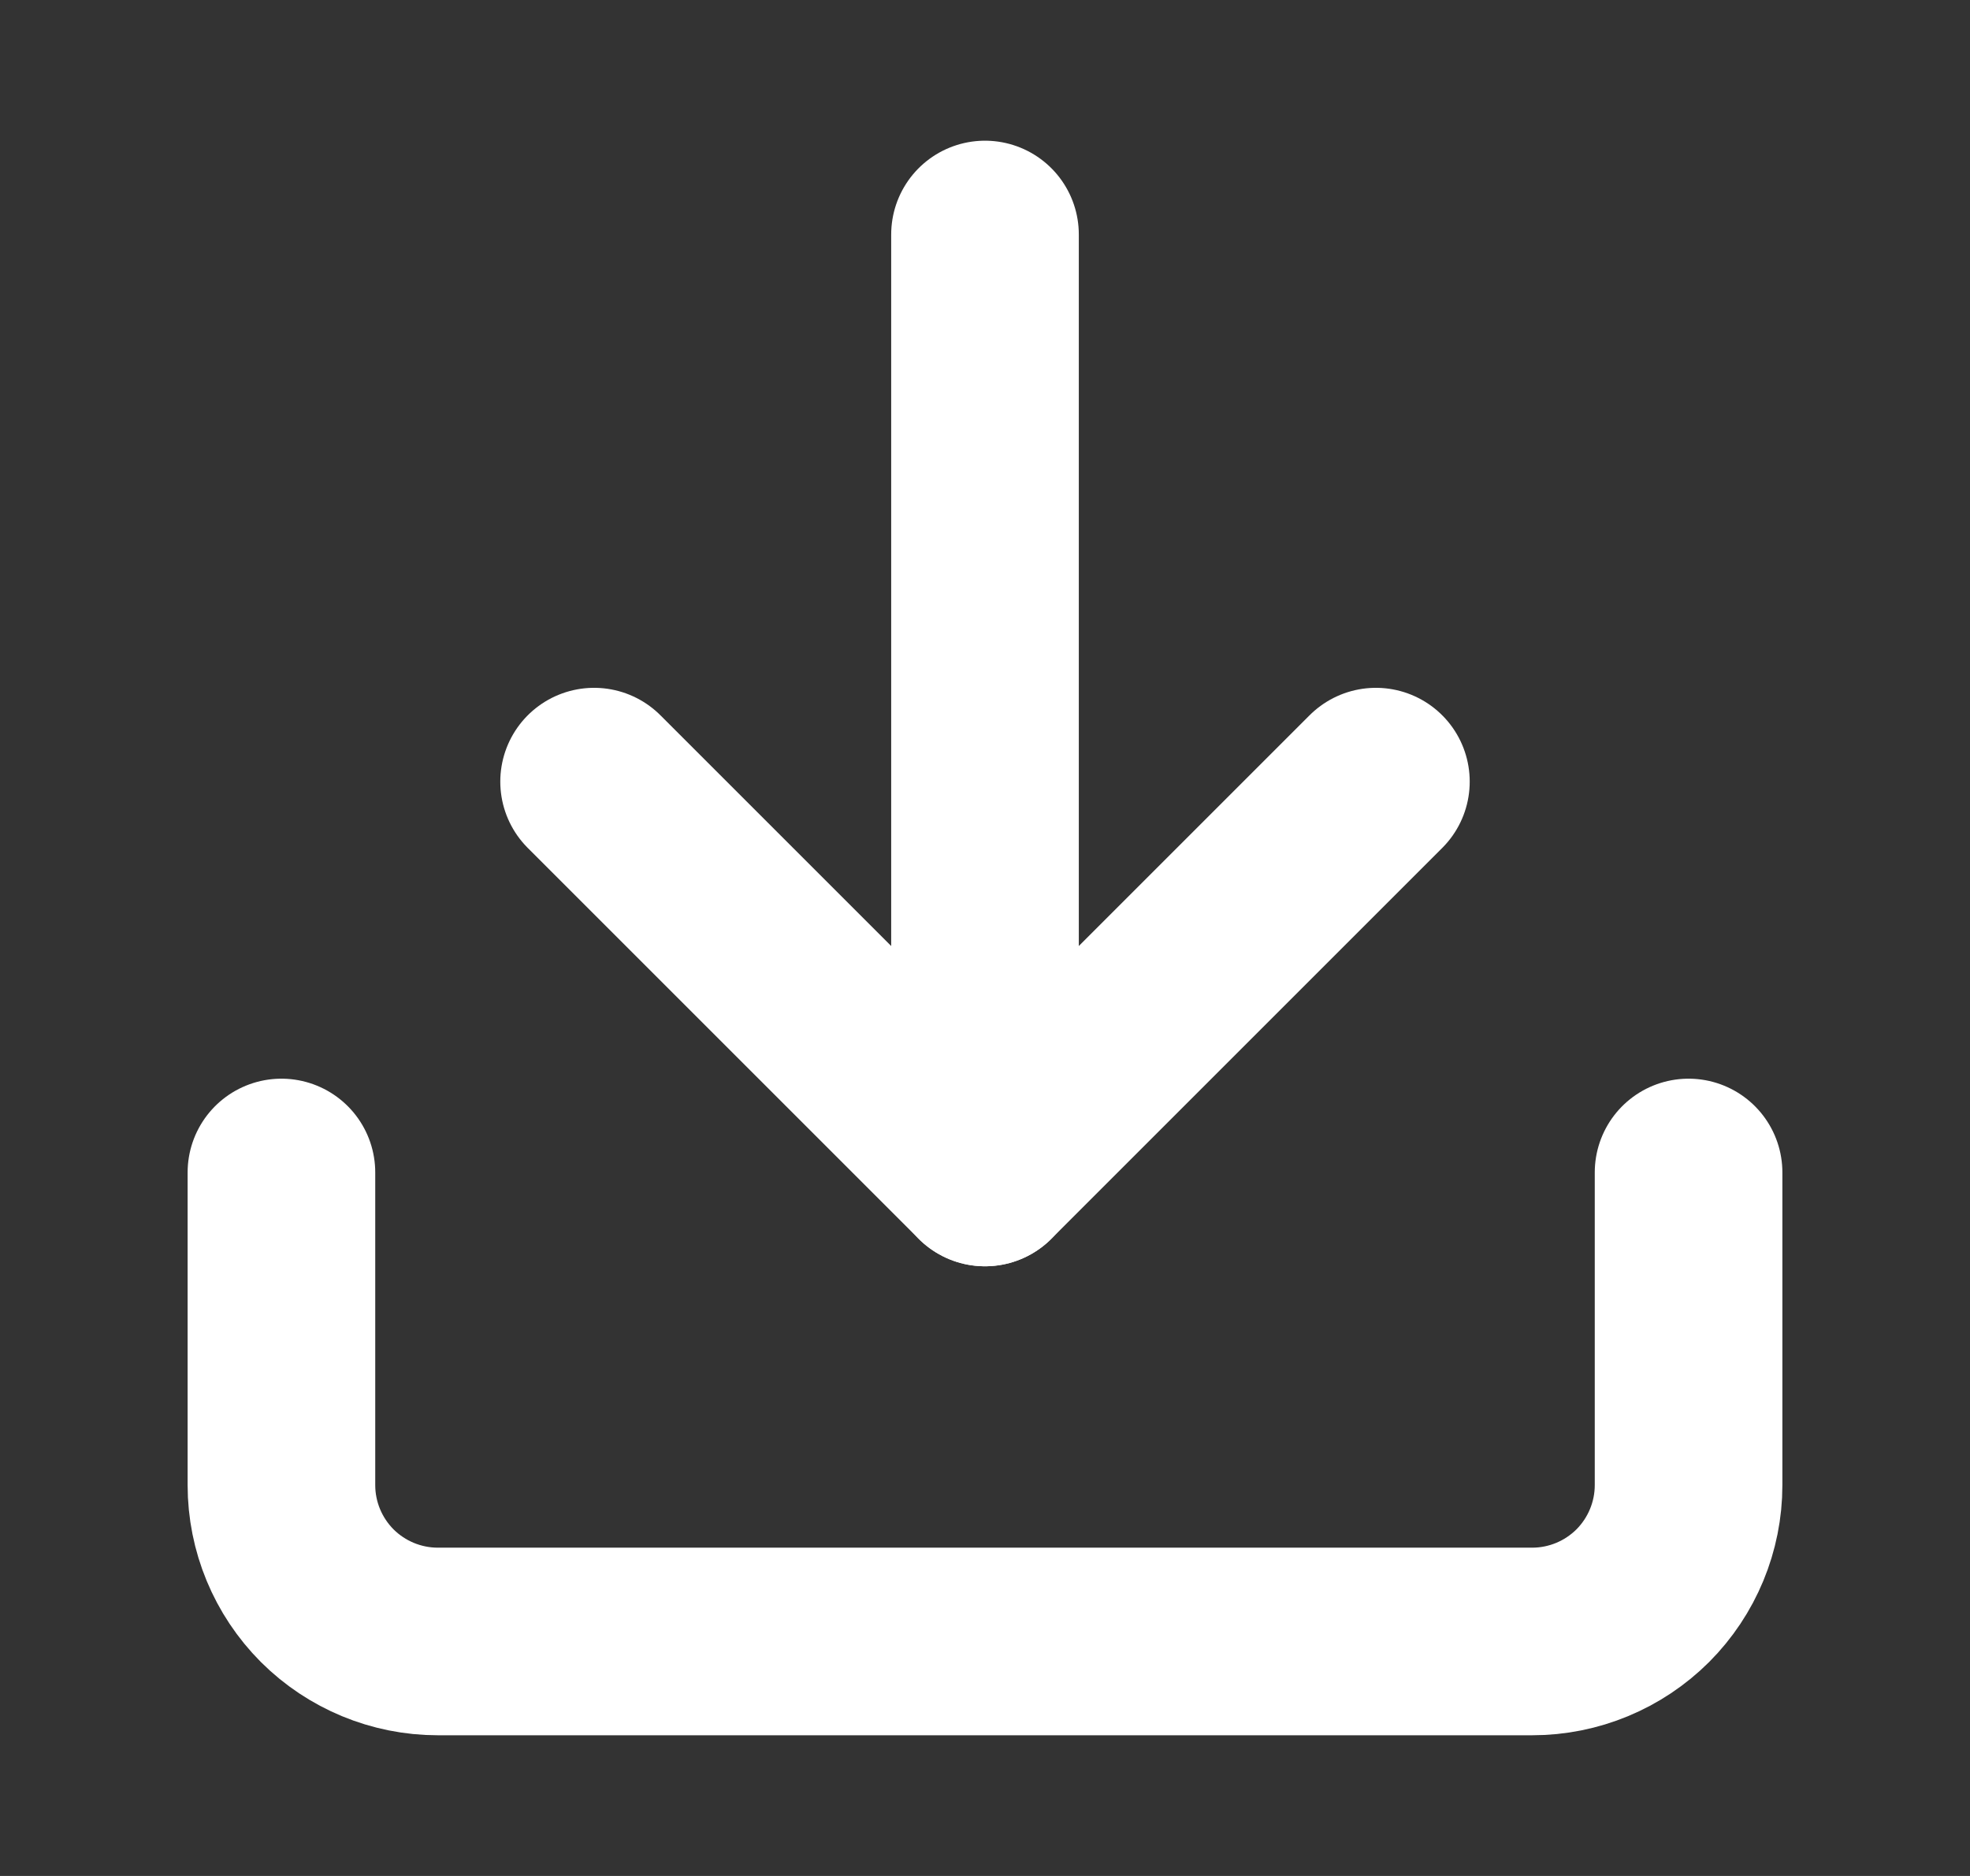 <svg width="21" height="20" viewBox="0 0 21 20" fill="none" xmlns="http://www.w3.org/2000/svg">
<rect x="0" y="0" width="21" height="20" fill="#333333" stroke="none"/>
<path d="M18 12.5V15.833C18 16.275 17.824 16.699 17.512 17.012C17.199 17.324 16.775 17.5 16.333 17.5H4.667C4.225 17.5 3.801 17.324 3.488 17.012C3.176 16.699 3 16.275 3 15.833V12.5" stroke="white" stroke-width="2" stroke-linecap="round" stroke-linejoin="round"/>
<path d="M6.333 8.333L10.5 12.5L14.667 8.333" stroke="white" stroke-width="2" stroke-linecap="round" stroke-linejoin="round"/>
<path d="M10.5 12.5V2.5" stroke="white" stroke-width="2" stroke-linecap="round" stroke-linejoin="round"/>
</svg>
